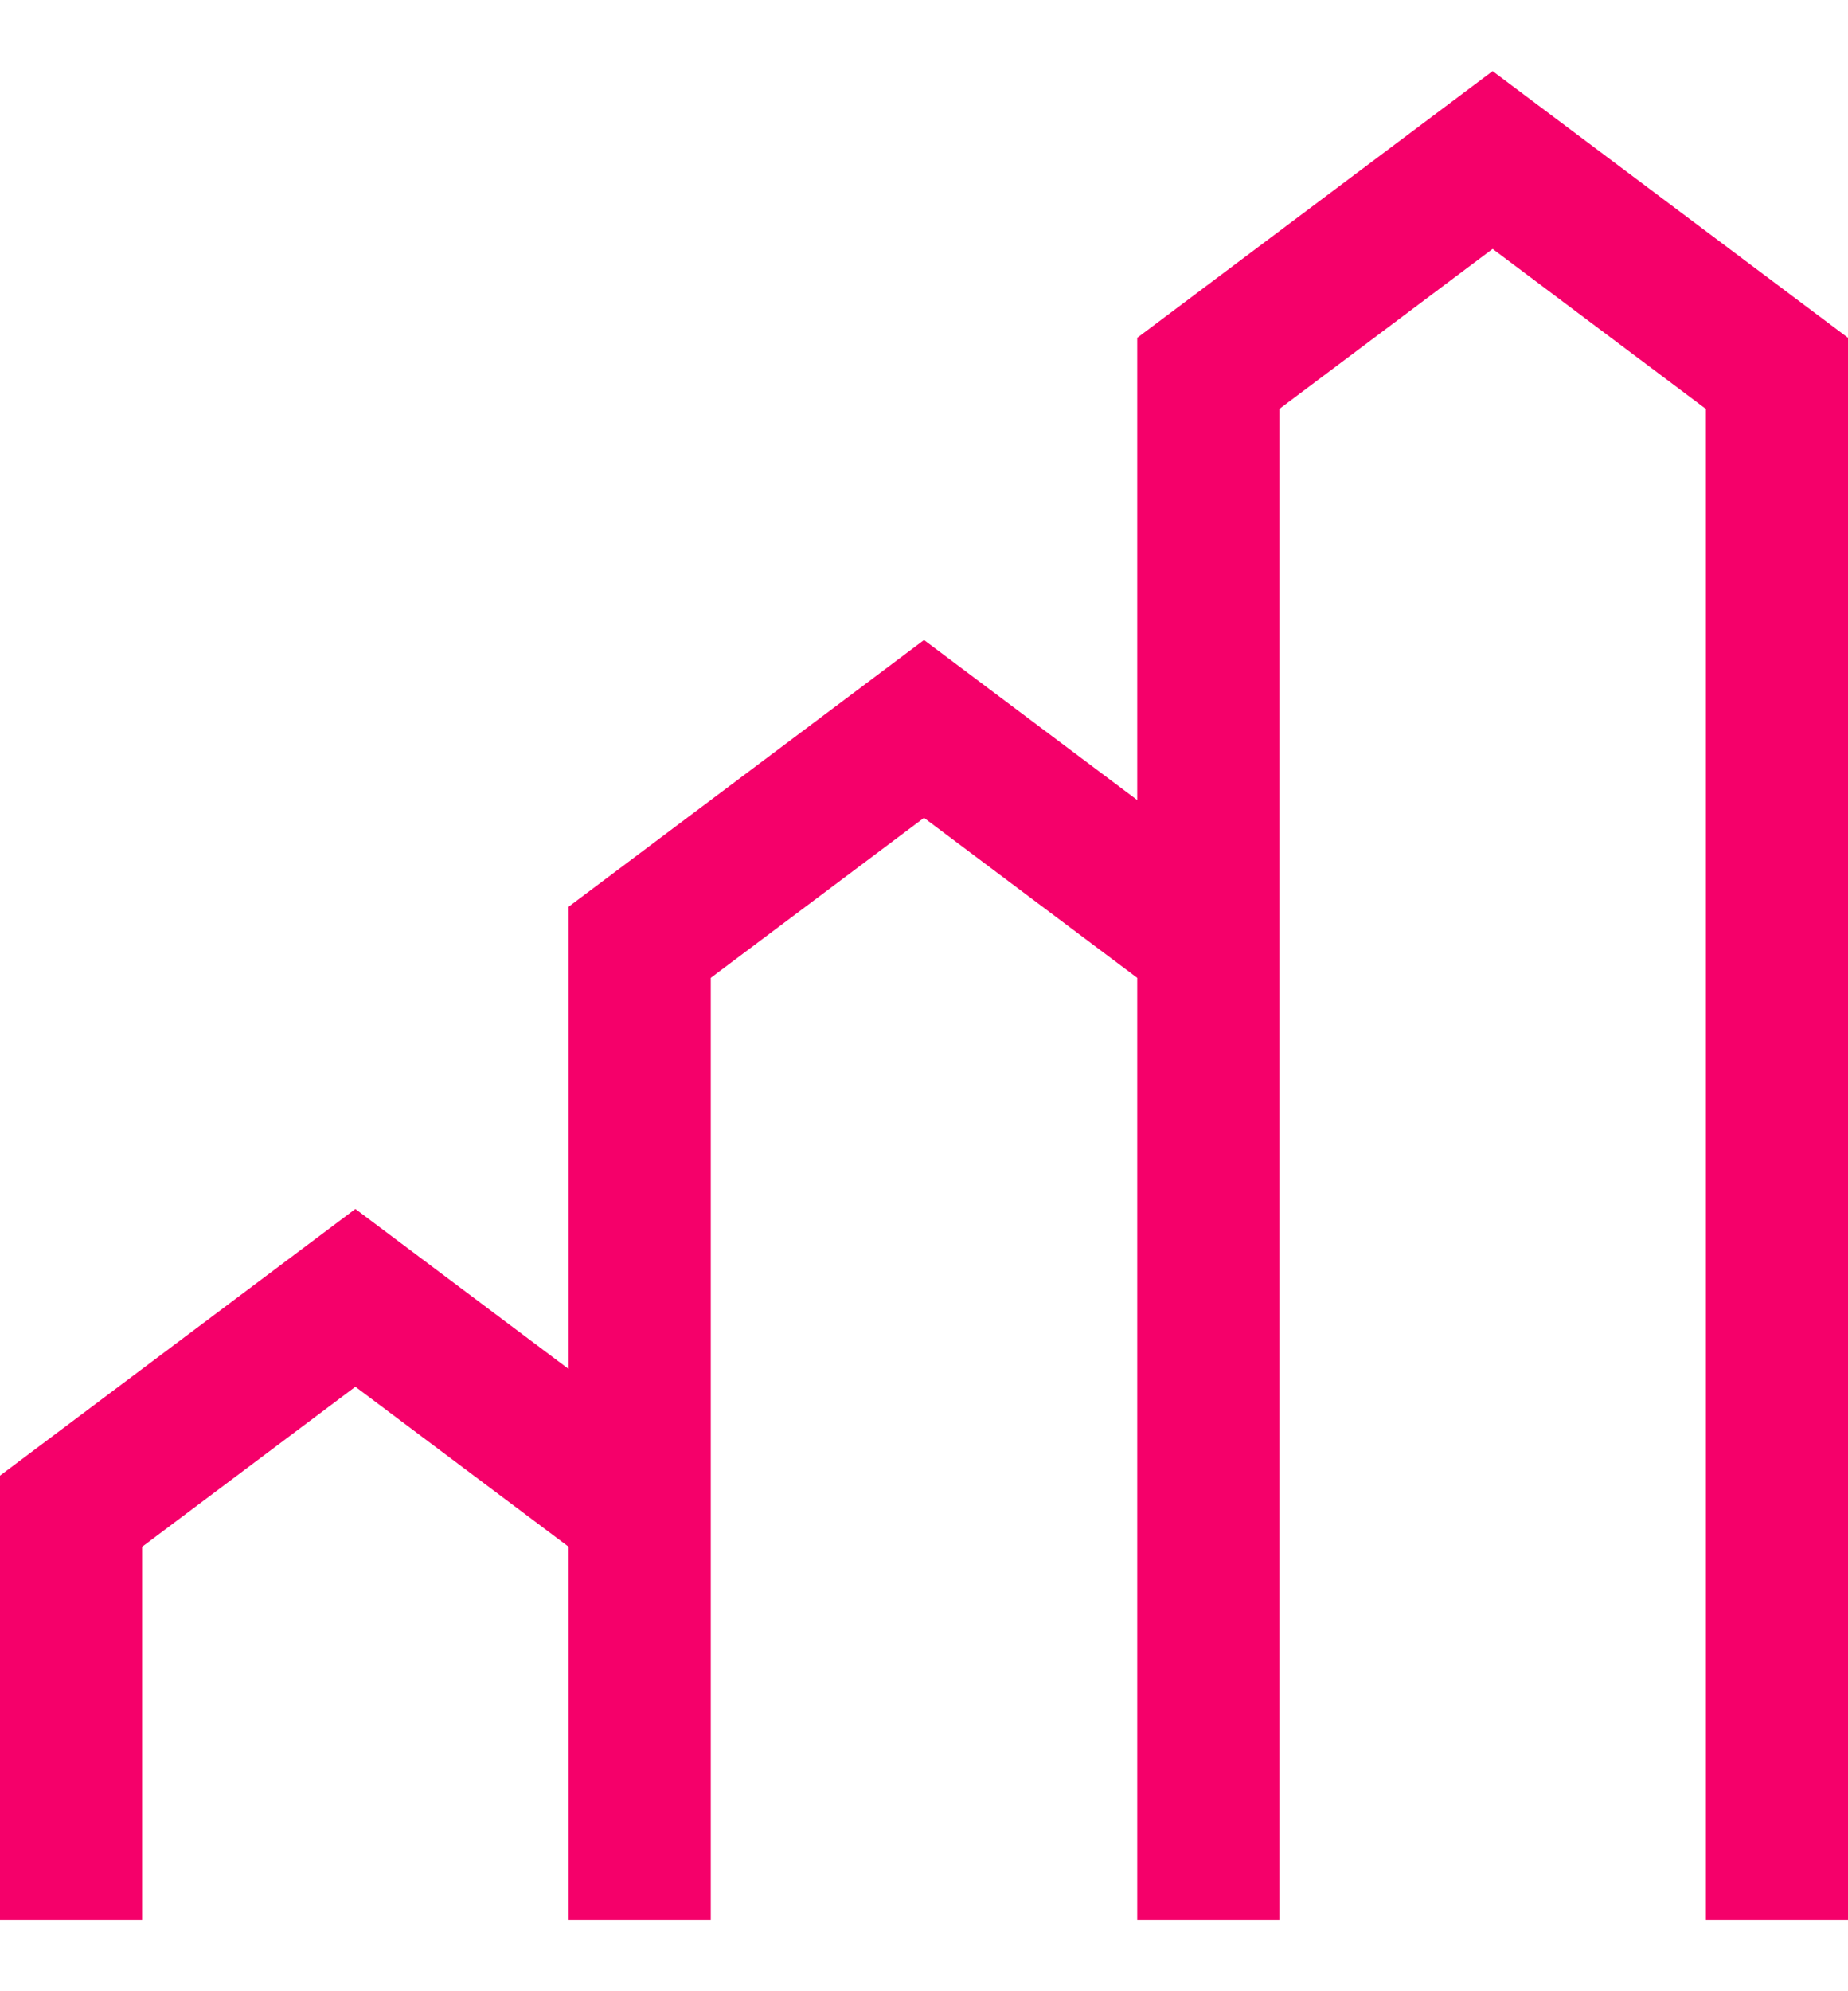 <svg width="13" height="14" viewBox="0 0 13 14" fill="none" xmlns="http://www.w3.org/2000/svg">
<path d="M10.5 0.5L8 2.375V5.625L6.5 4.5L4 6.375V9.625L2.5 8.5L0 10.375V13.5H1V10.875L2.5 9.75L4 10.875V13.5H5V6.875L6.5 5.75L8 6.875V13.5H9V2.875L10.5 1.75L12 2.875V13.5H13V2.375L10.5 0.5Z" fill="#F5006A"/>
</svg>
